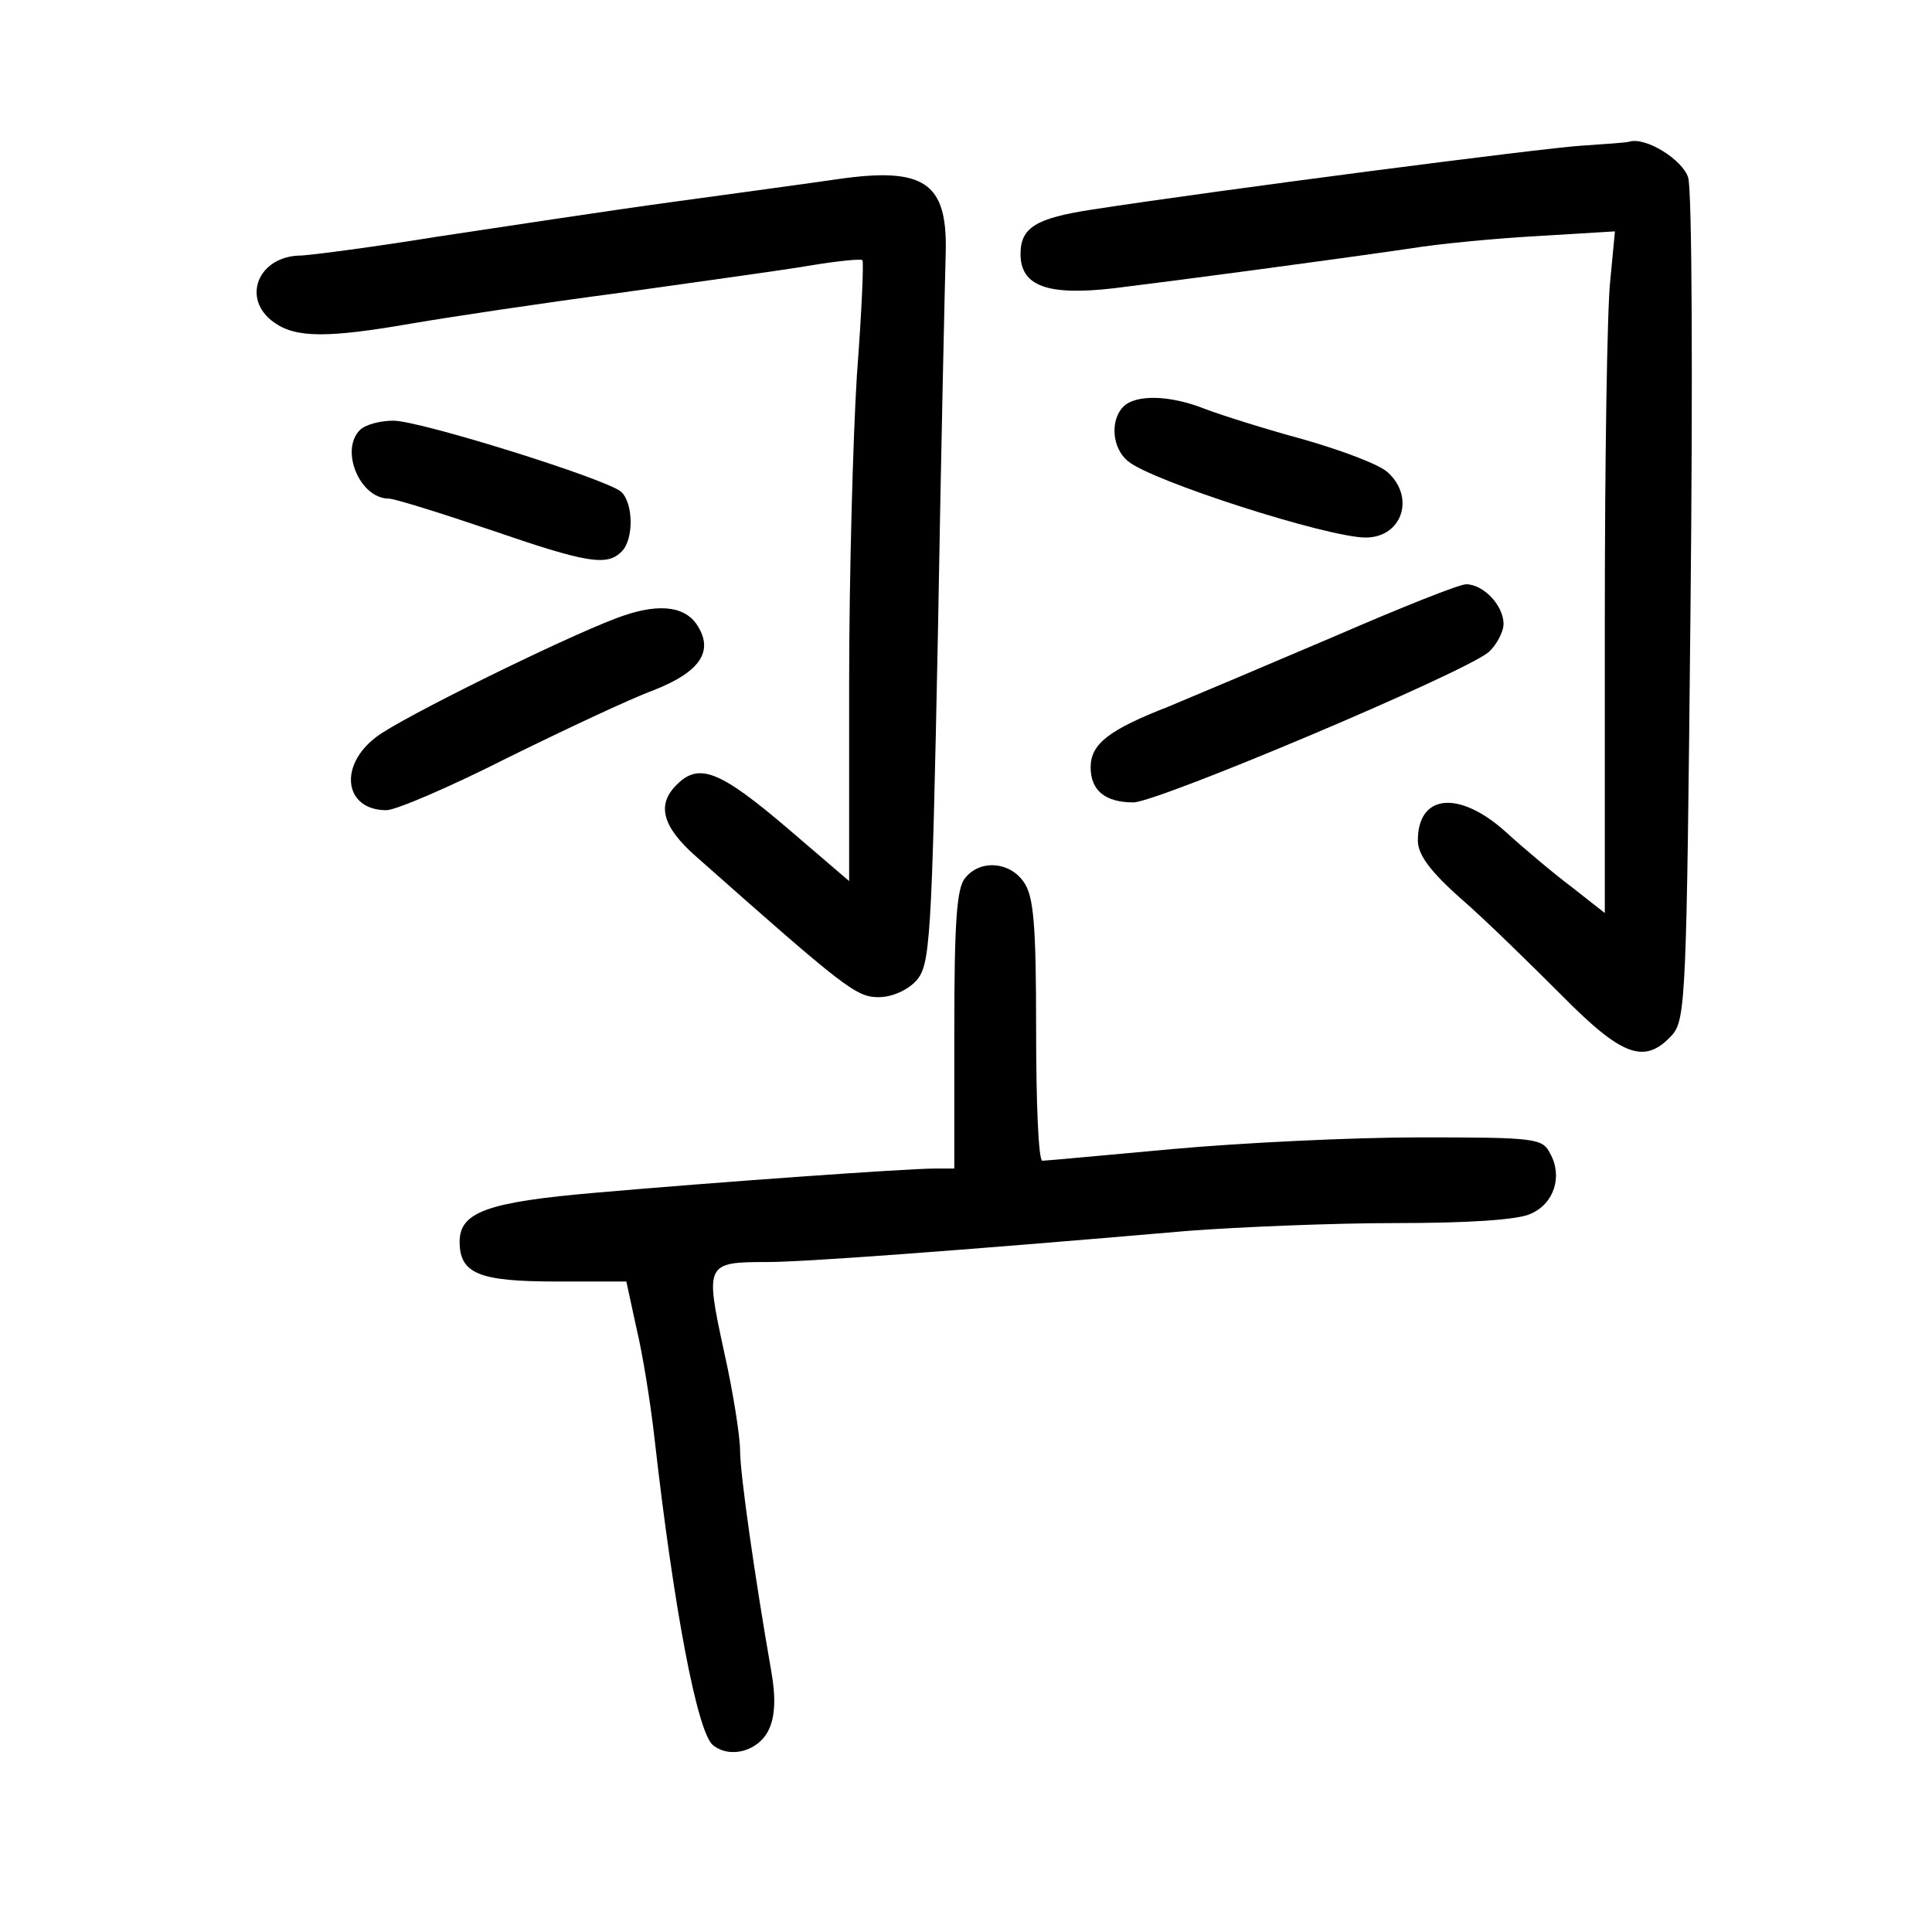 <?xml version="1.0" standalone="no"?>
<!DOCTYPE svg PUBLIC "-//W3C//DTD SVG 20010904//EN"
 "http://www.w3.org/TR/2001/REC-SVG-20010904/DTD/svg10.dtd">
<svg version="1.0" xmlns="http://www.w3.org/2000/svg"
 width="248pt" height="248pt" viewBox="0 0 248 248"
 preserveAspectRatio="xMidYMid meet">
<g transform="translate(0,248) scale(0.1,-0.1)"
fill="#000000" stroke="none">
<path d="M2030 2293 c-49 -3 -466 -57 -628 -82 -72 -11 -92 -23 -92 -57 0 -41
34 -54 120 -44 82 10 277 36 380 51 36 6 110 13 164 16 l99 6 -6 -63 c-4 -35
-7 -231 -7 -437 l0 -375 -42 33 c-24 18 -62 50 -85 71 -60 54 -113 49 -113
-11 0 -18 16 -40 57 -76 31 -27 88 -83 127 -122 78 -79 107 -90 142 -52 18 20
19 48 24 548 3 289 2 538 -3 553 -7 23 -55 53 -76 46 -3 -1 -31 -3 -61 -5z"/>
<path d="M1075 2250 c-27 -4 -122 -17 -210 -29 -88 -12 -225 -33 -305 -45 -80
-13 -157 -23 -173 -24 -56 0 -78 -56 -35 -86 28 -20 69 -20 178 -1 47 8 166
26 265 39 99 14 209 29 244 35 36 6 66 9 68 7 2 -1 -1 -68 -7 -147 -5 -79 -10
-258 -10 -397 l0 -253 -77 66 c-89 76 -116 87 -145 57 -25 -25 -18 -53 25 -91
192 -170 206 -181 235 -181 17 0 37 9 48 21 18 20 20 49 28 448 4 234 9 454
10 488 2 89 -28 109 -139 93z"/>
<path d="M1442 1958 c-17 -17 -15 -53 6 -70 29 -25 256 -98 305 -98 47 0 64
52 28 84 -11 10 -59 28 -108 42 -48 13 -105 31 -126 39 -45 18 -89 19 -105 3z"/>
<path d="M462 1928 c-26 -26 0 -88 37 -88 7 0 65 -18 130 -40 125 -43 150 -47
169 -28 16 16 15 63 -1 77 -21 17 -258 91 -292 91 -17 0 -36 -5 -43 -12z"/>
<path d="M1715 1664 c-82 -35 -179 -76 -215 -91 -77 -30 -100 -48 -100 -78 0
-30 19 -45 55 -45 33 1 424 166 456 193 10 9 19 26 19 36 0 24 -26 51 -48 51
-9 0 -84 -30 -167 -66z"/>
<path d="M790 1686 c-71 -27 -276 -128 -307 -152 -49 -37 -41 -94 13 -94 12 0
82 30 155 67 73 36 158 76 188 87 61 24 78 51 55 85 -17 24 -52 27 -104 7z"/>
<path d="M1239 1353 c-11 -12 -14 -58 -14 -195 l0 -178 -25 0 c-37 0 -287 -18
-435 -31 -140 -12 -175 -25 -175 -63 0 -41 25 -51 124 -51 l90 0 13 -60 c8
-33 18 -96 23 -140 25 -221 55 -378 75 -395 22 -18 59 -8 72 20 8 17 9 41 3
75 -21 120 -40 253 -40 283 0 18 -9 76 -21 129 -24 111 -23 113 56 113 46 0
239 14 540 40 66 5 186 10 267 10 91 0 157 4 173 12 30 13 41 48 25 77 -10 20
-18 21 -168 21 -86 0 -229 -7 -317 -15 -88 -8 -163 -15 -167 -15 -5 0 -8 75
-8 168 0 135 -3 172 -16 190 -18 26 -56 29 -75 5z"/>
</g>
</svg>
